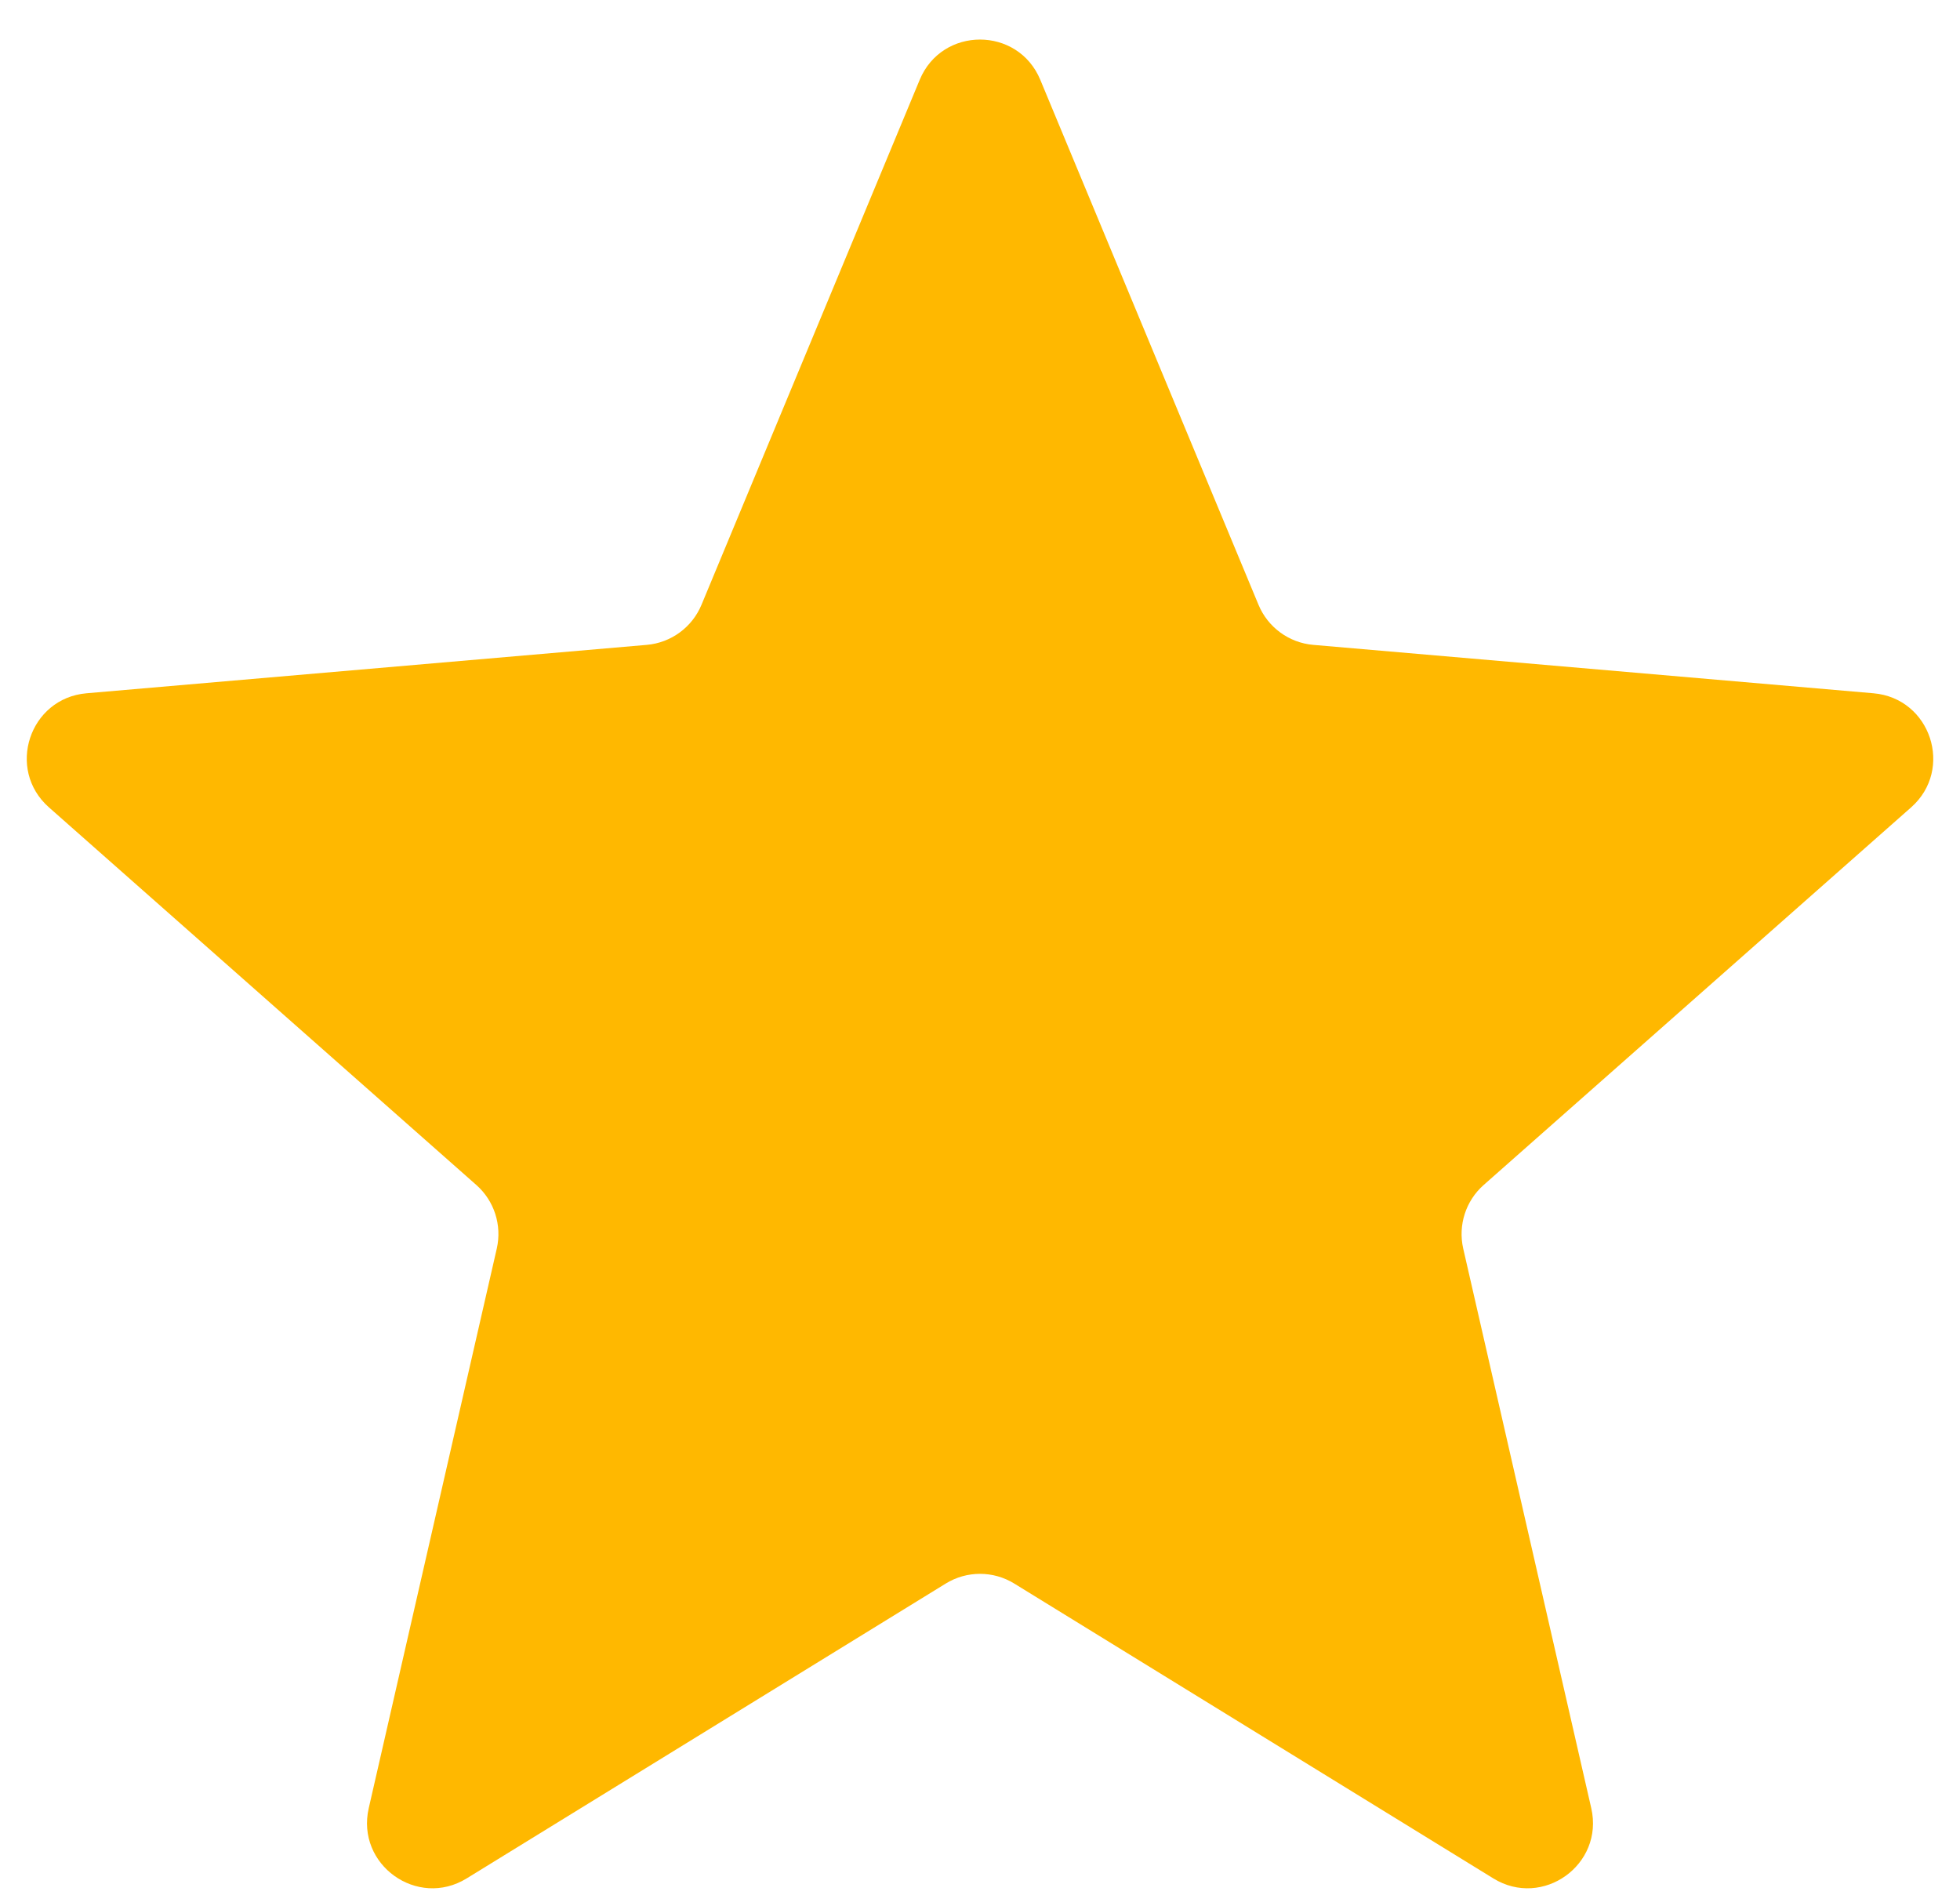 <svg width="30" height="29" viewBox="0 0 30 29" fill="none" xmlns="http://www.w3.org/2000/svg">
<path d="M14.476 24.237C14.797 24.039 15.203 24.039 15.524 24.237L22.857 28.75C23.612 29.215 24.554 28.54 24.356 27.675L22.396 19.109C22.315 18.752 22.435 18.379 22.709 18.137L29.252 12.357C29.91 11.775 29.552 10.687 28.676 10.611L20.1 9.87C19.729 9.838 19.406 9.601 19.263 9.257L15.923 1.222C15.582 0.4 14.418 0.4 14.077 1.222L10.737 9.257C10.594 9.601 10.271 9.838 9.9 9.87L1.324 10.611C0.449 10.687 0.09 11.775 0.749 12.357L7.291 18.137C7.565 18.379 7.685 18.752 7.604 19.109L5.644 27.675C5.446 28.54 6.388 29.215 7.143 28.75L14.476 24.237Z" fill="#FFB800"/>
</svg>
